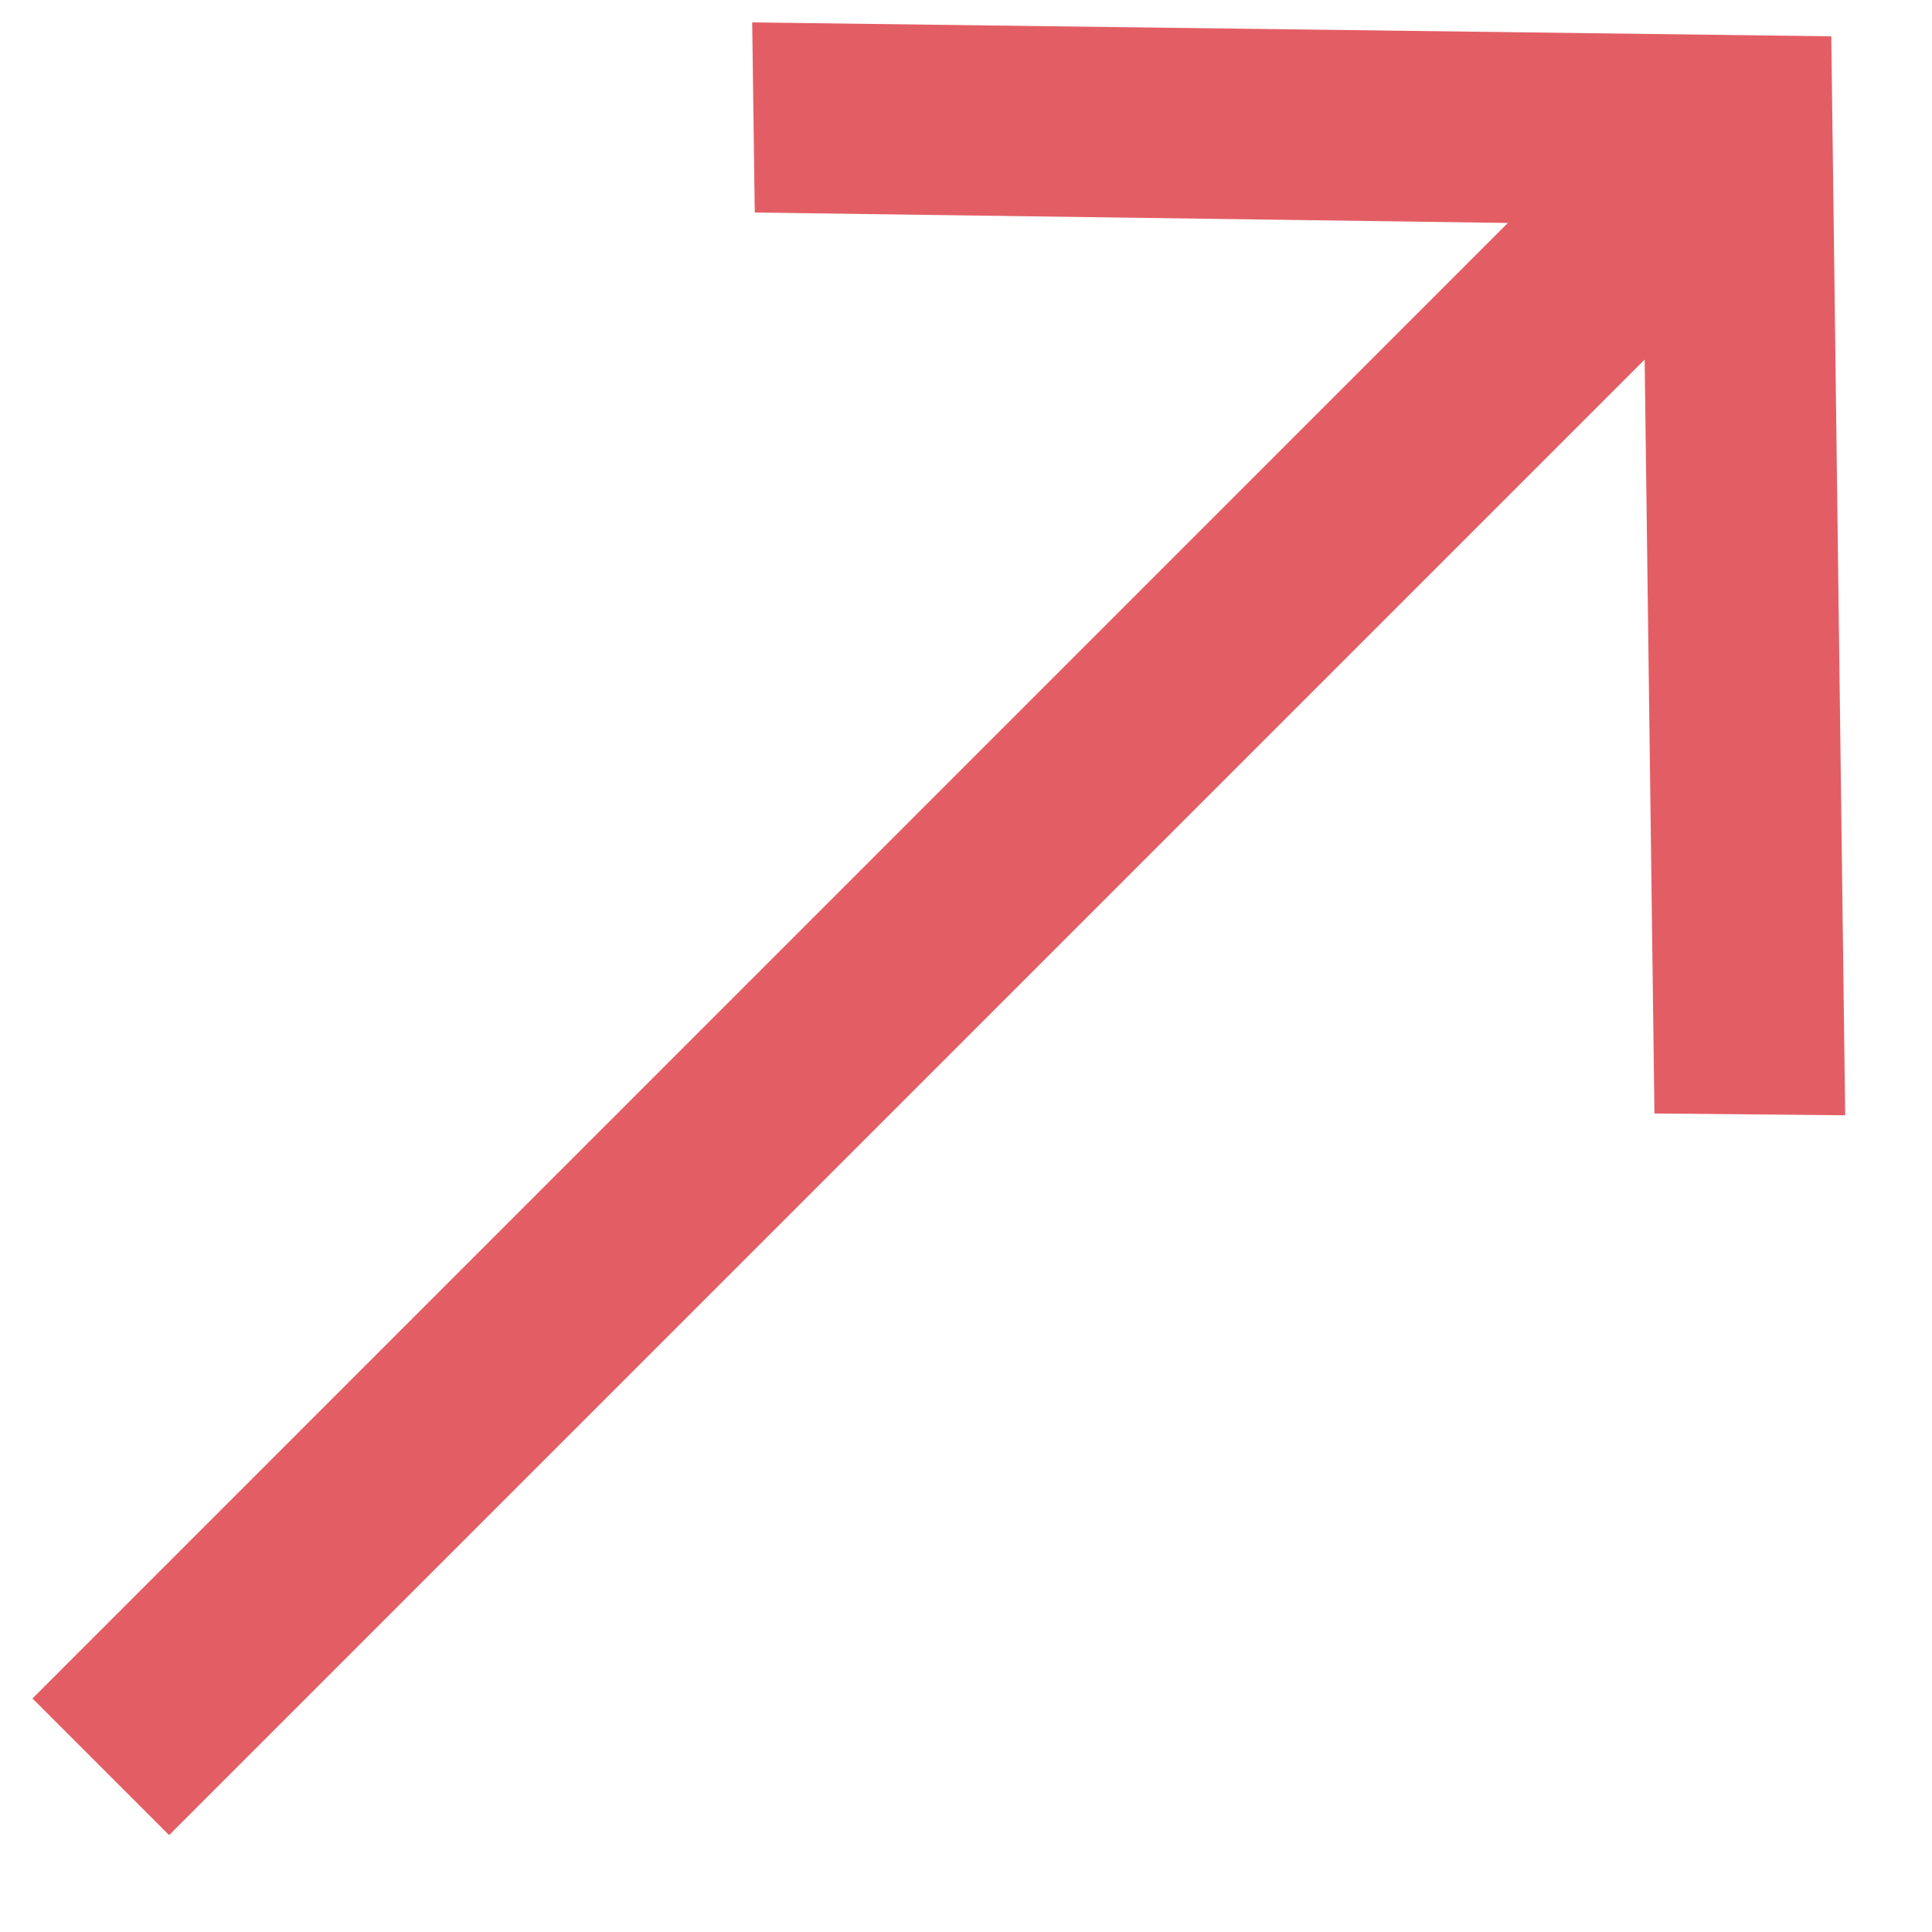 <svg width="15" height="15" viewBox="0 0 15 15" xmlns="http://www.w3.org/2000/svg"><path d="M1.313 14.248L12.769 2.792l.076 5.853 1.481.014-.108-8.377L5.84.174l.02 1.476 5.847.081L.252 13.187z" fill="#E35E64" fill-rule="evenodd"/></svg>